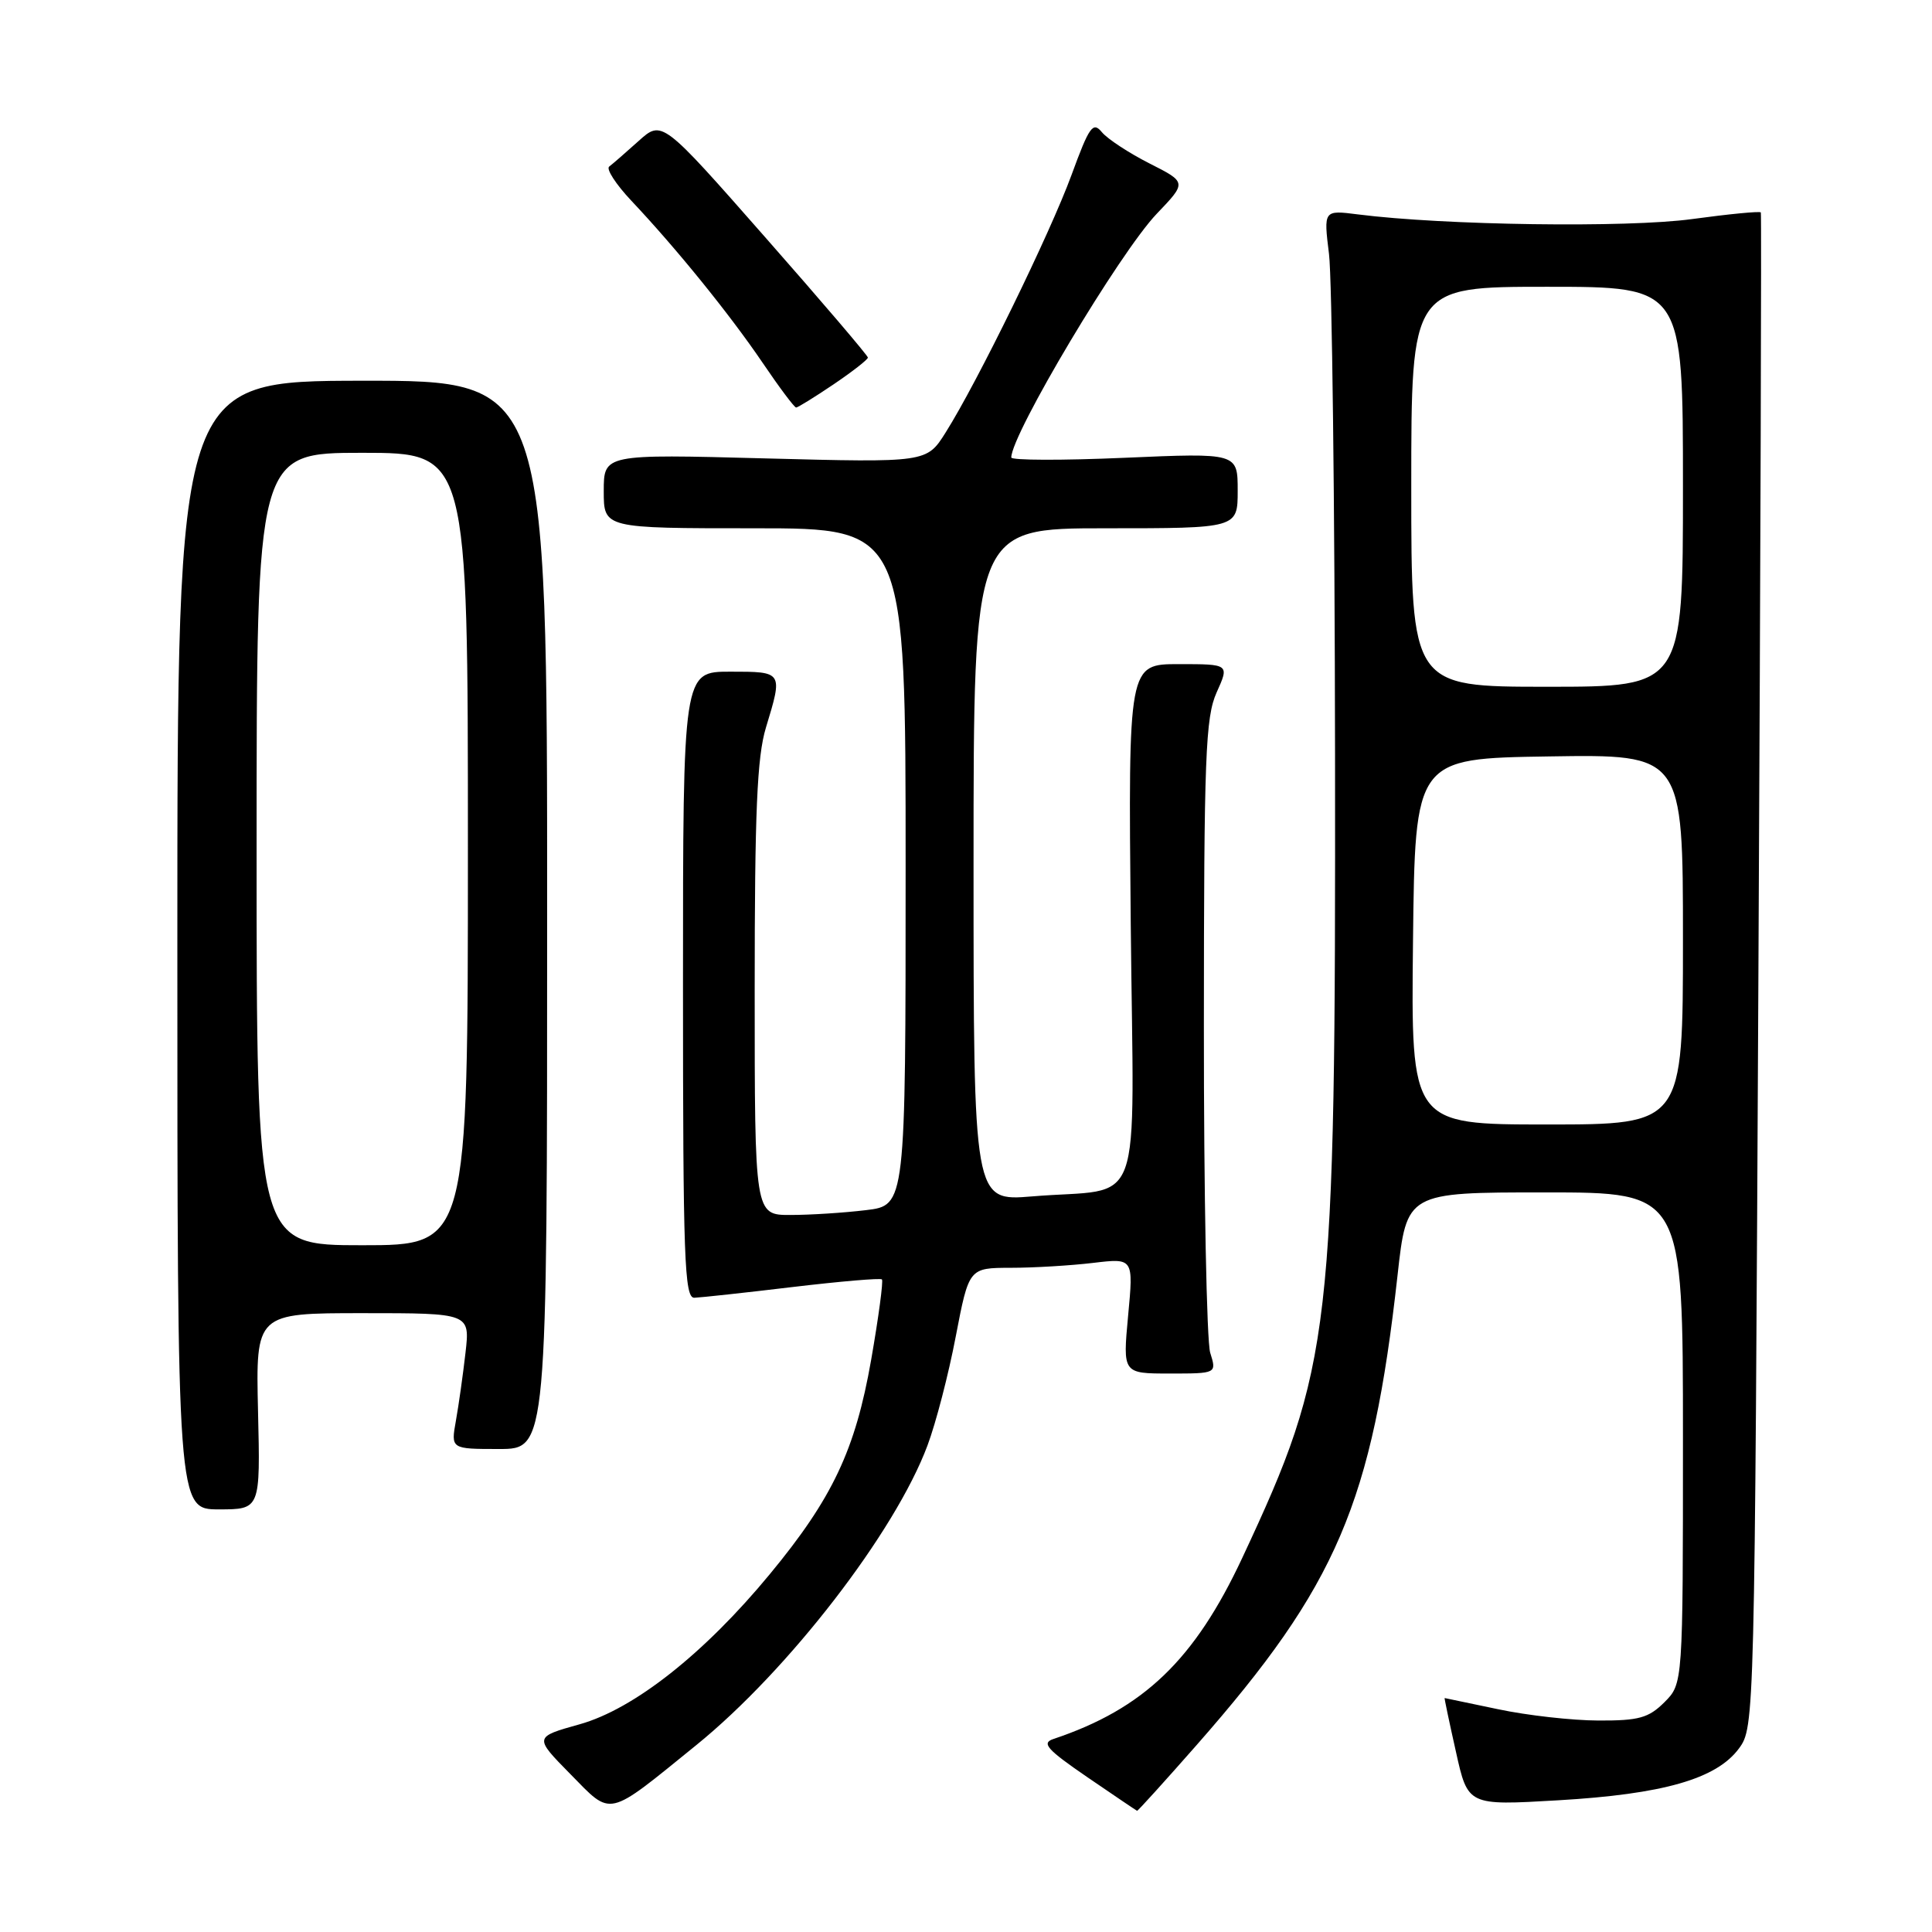 <?xml version="1.0" encoding="UTF-8" standalone="no"?>
<!DOCTYPE svg PUBLIC "-//W3C//DTD SVG 1.1//EN" "http://www.w3.org/Graphics/SVG/1.1/DTD/svg11.dtd" >
<svg xmlns="http://www.w3.org/2000/svg" xmlns:xlink="http://www.w3.org/1999/xlink" version="1.1" viewBox="0 0 256 256">
 <g >
 <path fill="currentColor"
d=" M 92.28 231.22 C 104.46 221.34 118.60 203.03 122.89 191.55 C 124.00 188.60 125.69 182.10 126.64 177.10 C 128.39 168.00 128.39 168.00 133.94 167.99 C 137.00 167.99 141.91 167.69 144.85 167.34 C 150.20 166.70 150.20 166.70 149.48 174.35 C 148.77 182.00 148.77 182.00 154.99 182.00 C 161.22 182.00 161.22 182.00 160.36 179.25 C 159.89 177.74 159.51 158.28 159.52 136.00 C 159.53 100.21 159.73 95.06 161.21 91.75 C 162.90 88.00 162.90 88.00 156.20 88.00 C 149.50 88.00 149.50 88.00 149.83 122.40 C 150.21 161.75 151.83 157.27 136.75 158.53 C 129.00 159.17 129.00 159.17 129.00 114.59 C 129.00 70.00 129.00 70.00 146.50 70.00 C 164.00 70.00 164.00 70.00 164.00 65.01 C 164.00 60.01 164.00 60.01 149.00 60.66 C 140.75 61.02 134.00 61.00 134.00 60.62 C 134.00 57.54 148.37 33.46 153.27 28.33 C 157.26 24.16 157.26 24.16 152.32 21.66 C 149.60 20.28 146.76 18.42 146.01 17.52 C 144.82 16.07 144.34 16.74 141.98 23.19 C 139.13 30.96 129.50 50.66 125.30 57.31 C 122.79 61.30 122.79 61.30 101.39 60.74 C 80.00 60.17 80.00 60.17 80.00 65.09 C 80.00 70.00 80.00 70.00 100.00 70.00 C 120.00 70.00 120.00 70.00 120.00 114.86 C 120.00 159.72 120.00 159.72 114.75 160.35 C 111.86 160.70 107.36 160.99 104.75 160.99 C 100.00 161.00 100.00 161.00 100.00 131.16 C 100.00 107.59 100.31 100.29 101.49 96.41 C 103.75 88.97 103.76 89.00 96.75 89.00 C 90.50 89.00 90.50 89.00 90.50 130.50 C 90.50 166.74 90.69 171.99 92.00 171.96 C 92.83 171.93 98.67 171.30 105.00 170.54 C 111.33 169.79 116.66 169.33 116.86 169.53 C 117.06 169.73 116.42 174.53 115.43 180.20 C 113.34 192.12 110.31 198.54 102.00 208.59 C 93.32 219.11 84.01 226.45 76.83 228.47 C 70.75 230.17 70.75 230.17 75.57 235.07 C 81.16 240.75 80.27 240.96 92.28 231.22 Z  M 158.54 231.25 C 177.17 210.06 181.82 199.18 185.18 169.00 C 186.40 158.00 186.40 158.00 204.70 158.00 C 223.00 158.00 223.00 158.00 223.00 190.55 C 223.00 223.09 223.00 223.09 220.55 225.55 C 218.45 227.64 217.16 228.00 211.80 227.98 C 208.33 227.97 202.35 227.30 198.50 226.48 C 194.65 225.67 191.46 225.00 191.42 225.00 C 191.37 225.00 192.04 228.21 192.92 232.12 C 194.50 239.25 194.50 239.25 206.44 238.55 C 220.37 237.74 227.44 235.72 230.42 231.68 C 232.49 228.87 232.50 228.21 233.00 128.68 C 233.28 73.58 233.42 28.34 233.32 28.15 C 233.22 27.96 229.11 28.36 224.19 29.03 C 215.64 30.20 191.31 29.86 179.94 28.41 C 175.38 27.83 175.38 27.83 176.10 33.66 C 176.50 36.87 176.86 66.72 176.90 100.00 C 176.98 176.85 176.50 180.98 164.62 206.40 C 158.29 219.95 151.53 226.43 139.57 230.43 C 137.97 230.97 138.73 231.82 144.07 235.48 C 147.61 237.90 150.58 239.91 150.67 239.94 C 150.77 239.97 154.31 236.06 158.54 231.25 Z  M 34.19 187.00 C 33.89 174.00 33.89 174.00 48.08 174.00 C 62.28 174.00 62.28 174.00 61.68 179.25 C 61.35 182.14 60.78 186.19 60.41 188.25 C 59.74 192.00 59.74 192.00 66.12 192.00 C 72.50 192.00 72.50 192.00 72.50 121.21 C 72.50 50.43 72.50 50.43 48.00 50.45 C 23.50 50.48 23.50 50.48 23.50 125.24 C 23.50 200.00 23.50 200.00 29.00 200.00 C 34.50 200.00 34.50 200.00 34.19 187.00 Z  M 110.45 50.93 C 112.95 49.24 115.00 47.64 115.00 47.38 C 115.00 47.12 108.86 39.92 101.36 31.40 C 87.72 15.89 87.72 15.89 84.61 18.69 C 82.90 20.23 81.15 21.75 80.72 22.07 C 80.29 22.39 81.61 24.42 83.64 26.58 C 89.59 32.88 96.67 41.62 101.03 48.04 C 103.25 51.32 105.26 54.00 105.49 54.00 C 105.71 54.00 107.95 52.62 110.45 50.93 Z  M 187.23 124.75 C 187.50 100.50 187.50 100.50 205.25 100.23 C 223.00 99.95 223.00 99.95 223.00 124.48 C 223.00 149.00 223.00 149.00 204.98 149.00 C 186.96 149.00 186.96 149.00 187.23 124.75 Z  M 187.00 64.50 C 187.00 38.00 187.00 38.00 205.00 38.00 C 223.00 38.00 223.00 38.00 223.00 64.50 C 223.00 91.00 223.00 91.00 205.00 91.00 C 187.00 91.00 187.00 91.00 187.00 64.50 Z  M 34.00 112.50 C 34.00 60.00 34.00 60.00 48.00 60.00 C 62.00 60.00 62.00 60.00 62.00 112.50 C 62.00 165.00 62.00 165.00 48.00 165.00 C 34.00 165.00 34.00 165.00 34.00 112.50 Z "/>
</g>
</svg>